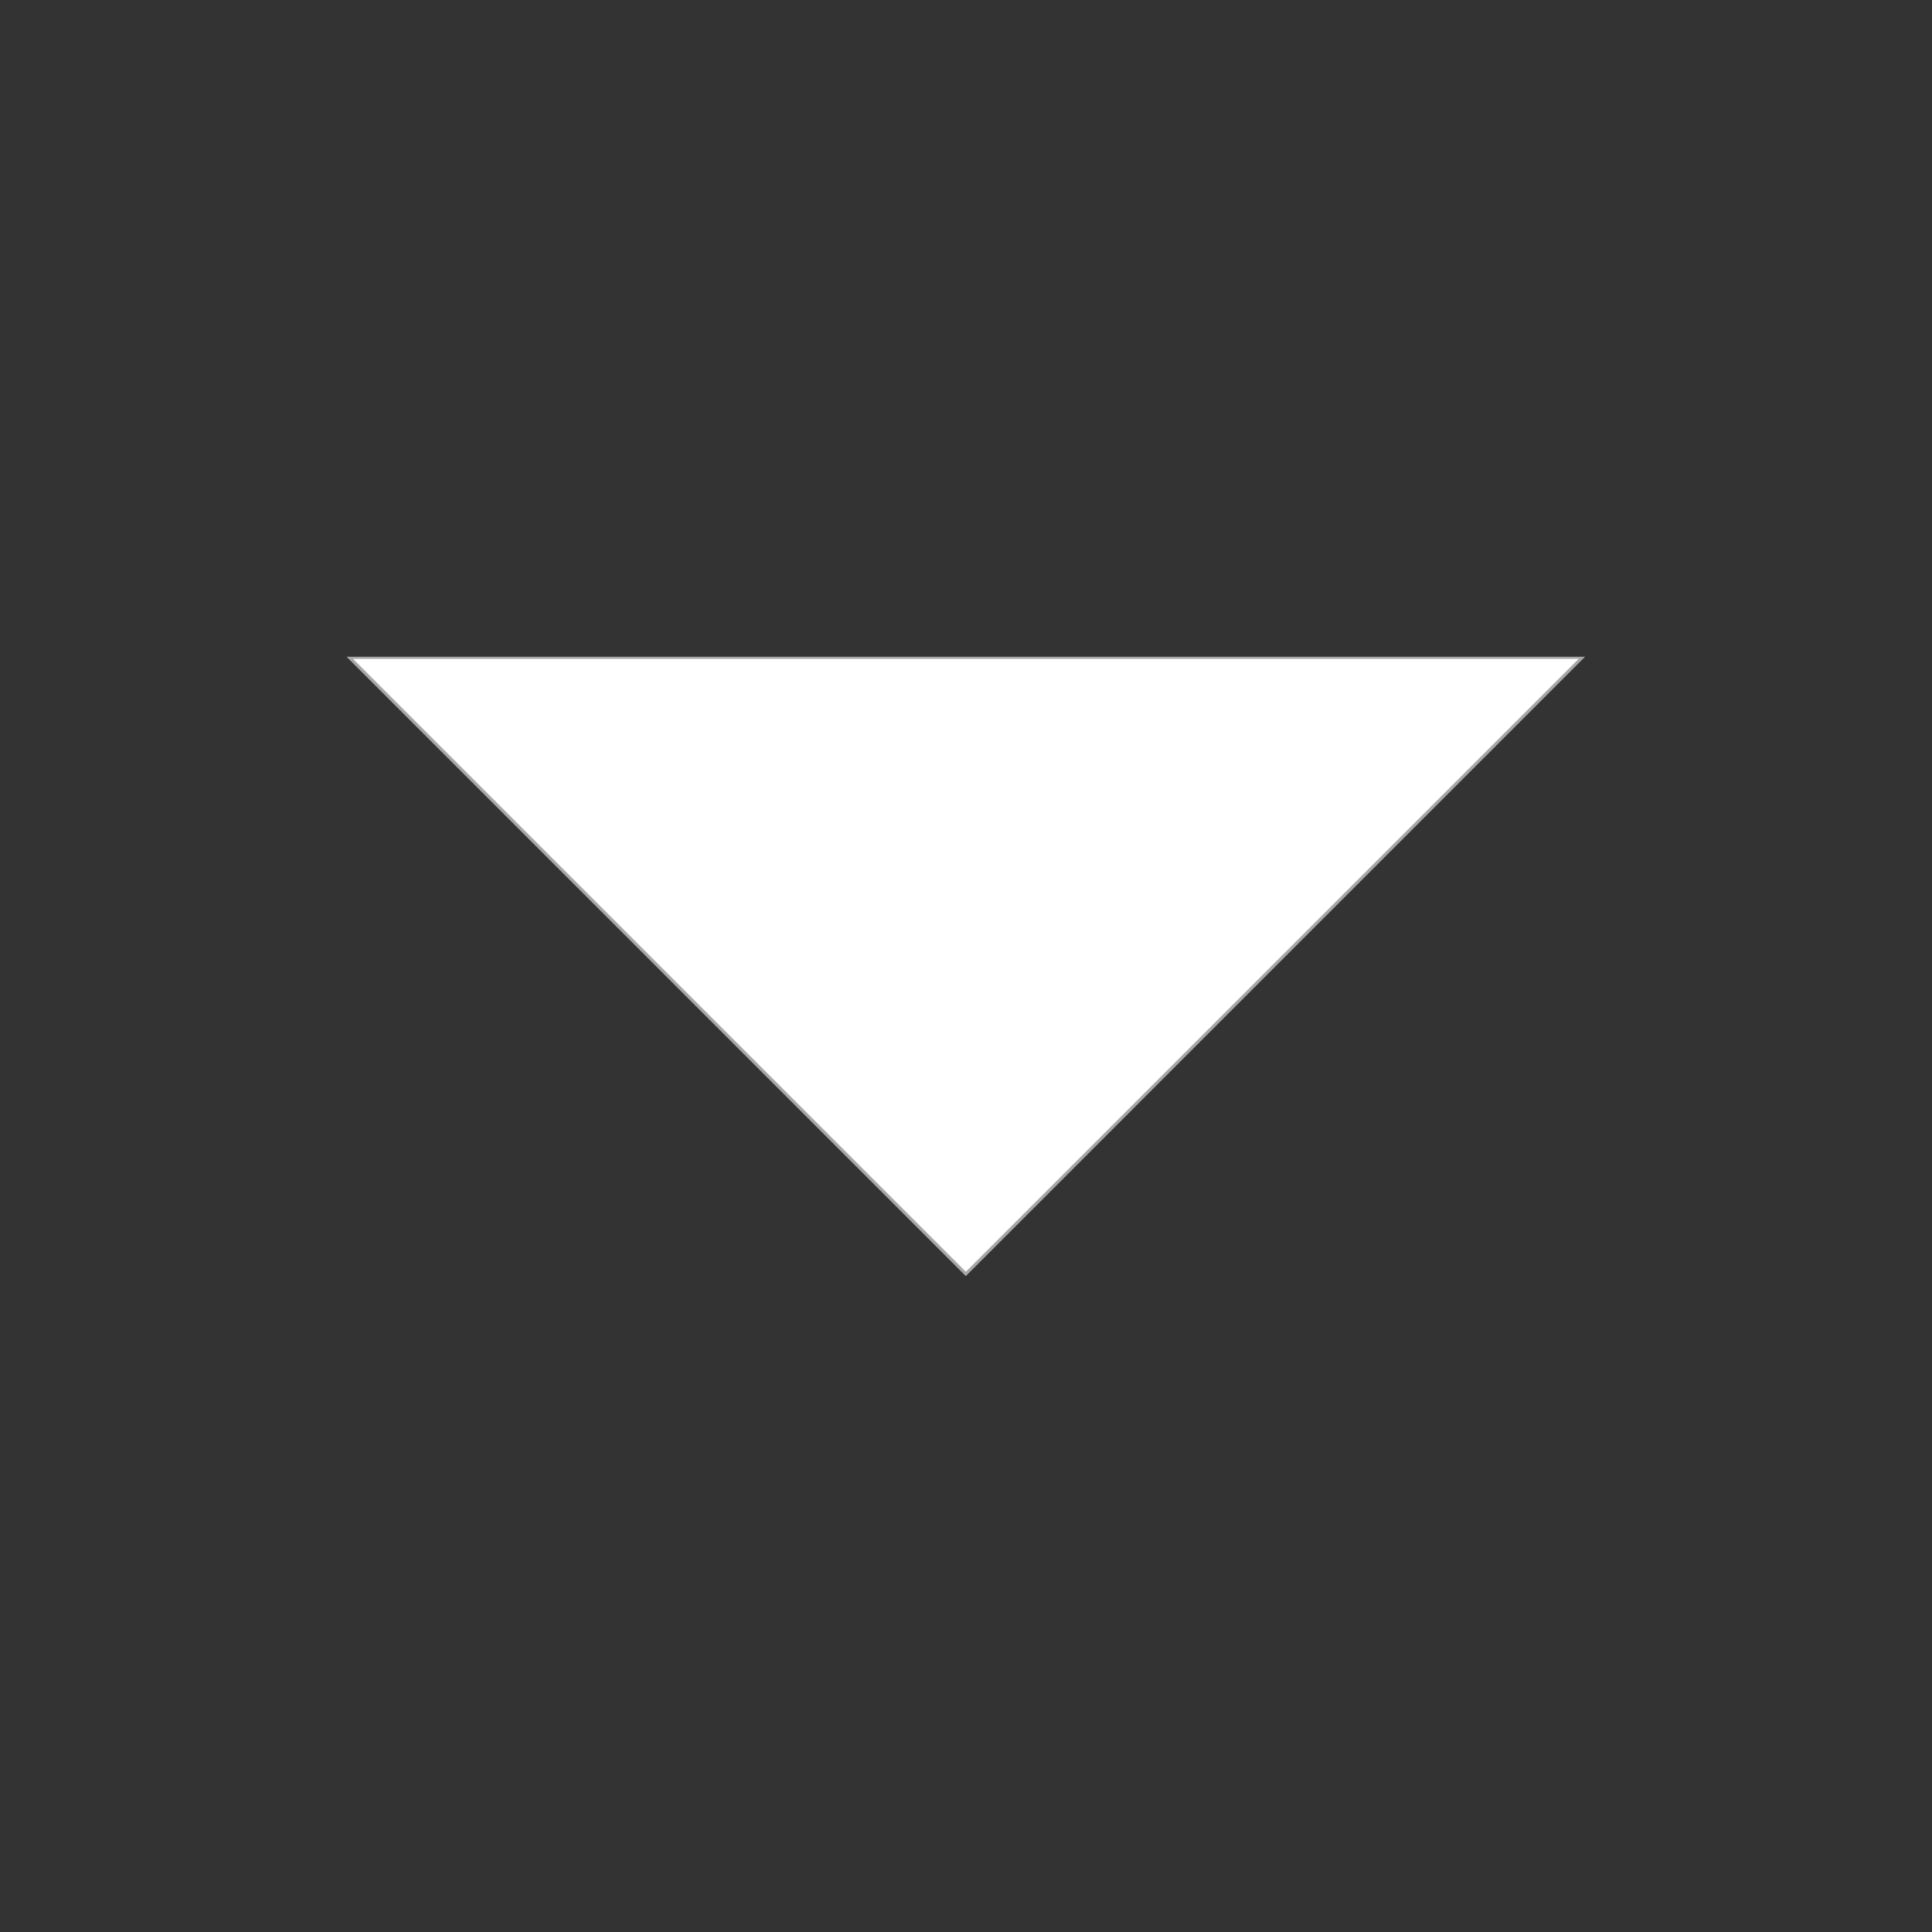 <svg xmlns="http://www.w3.org/2000/svg" aria-hidden="true" data-prefix="fas" data-icon="th" viewBox="0 0 512 512" class="svg-inline--fa fa-th fa-w-16 fa-3x"><rect x="0" y="0" width="512" height="512" fill="#333333" stroke="none"/><path d="M427.72 134.803l-81.547 141.244-81.547 141.243-81.547-141.243-81.547-141.244h163.094z" transform="matrix(1.001 0 0 .578 -8.939 96.407)" fill="#fff" stroke="#a7a7a7"/></svg>